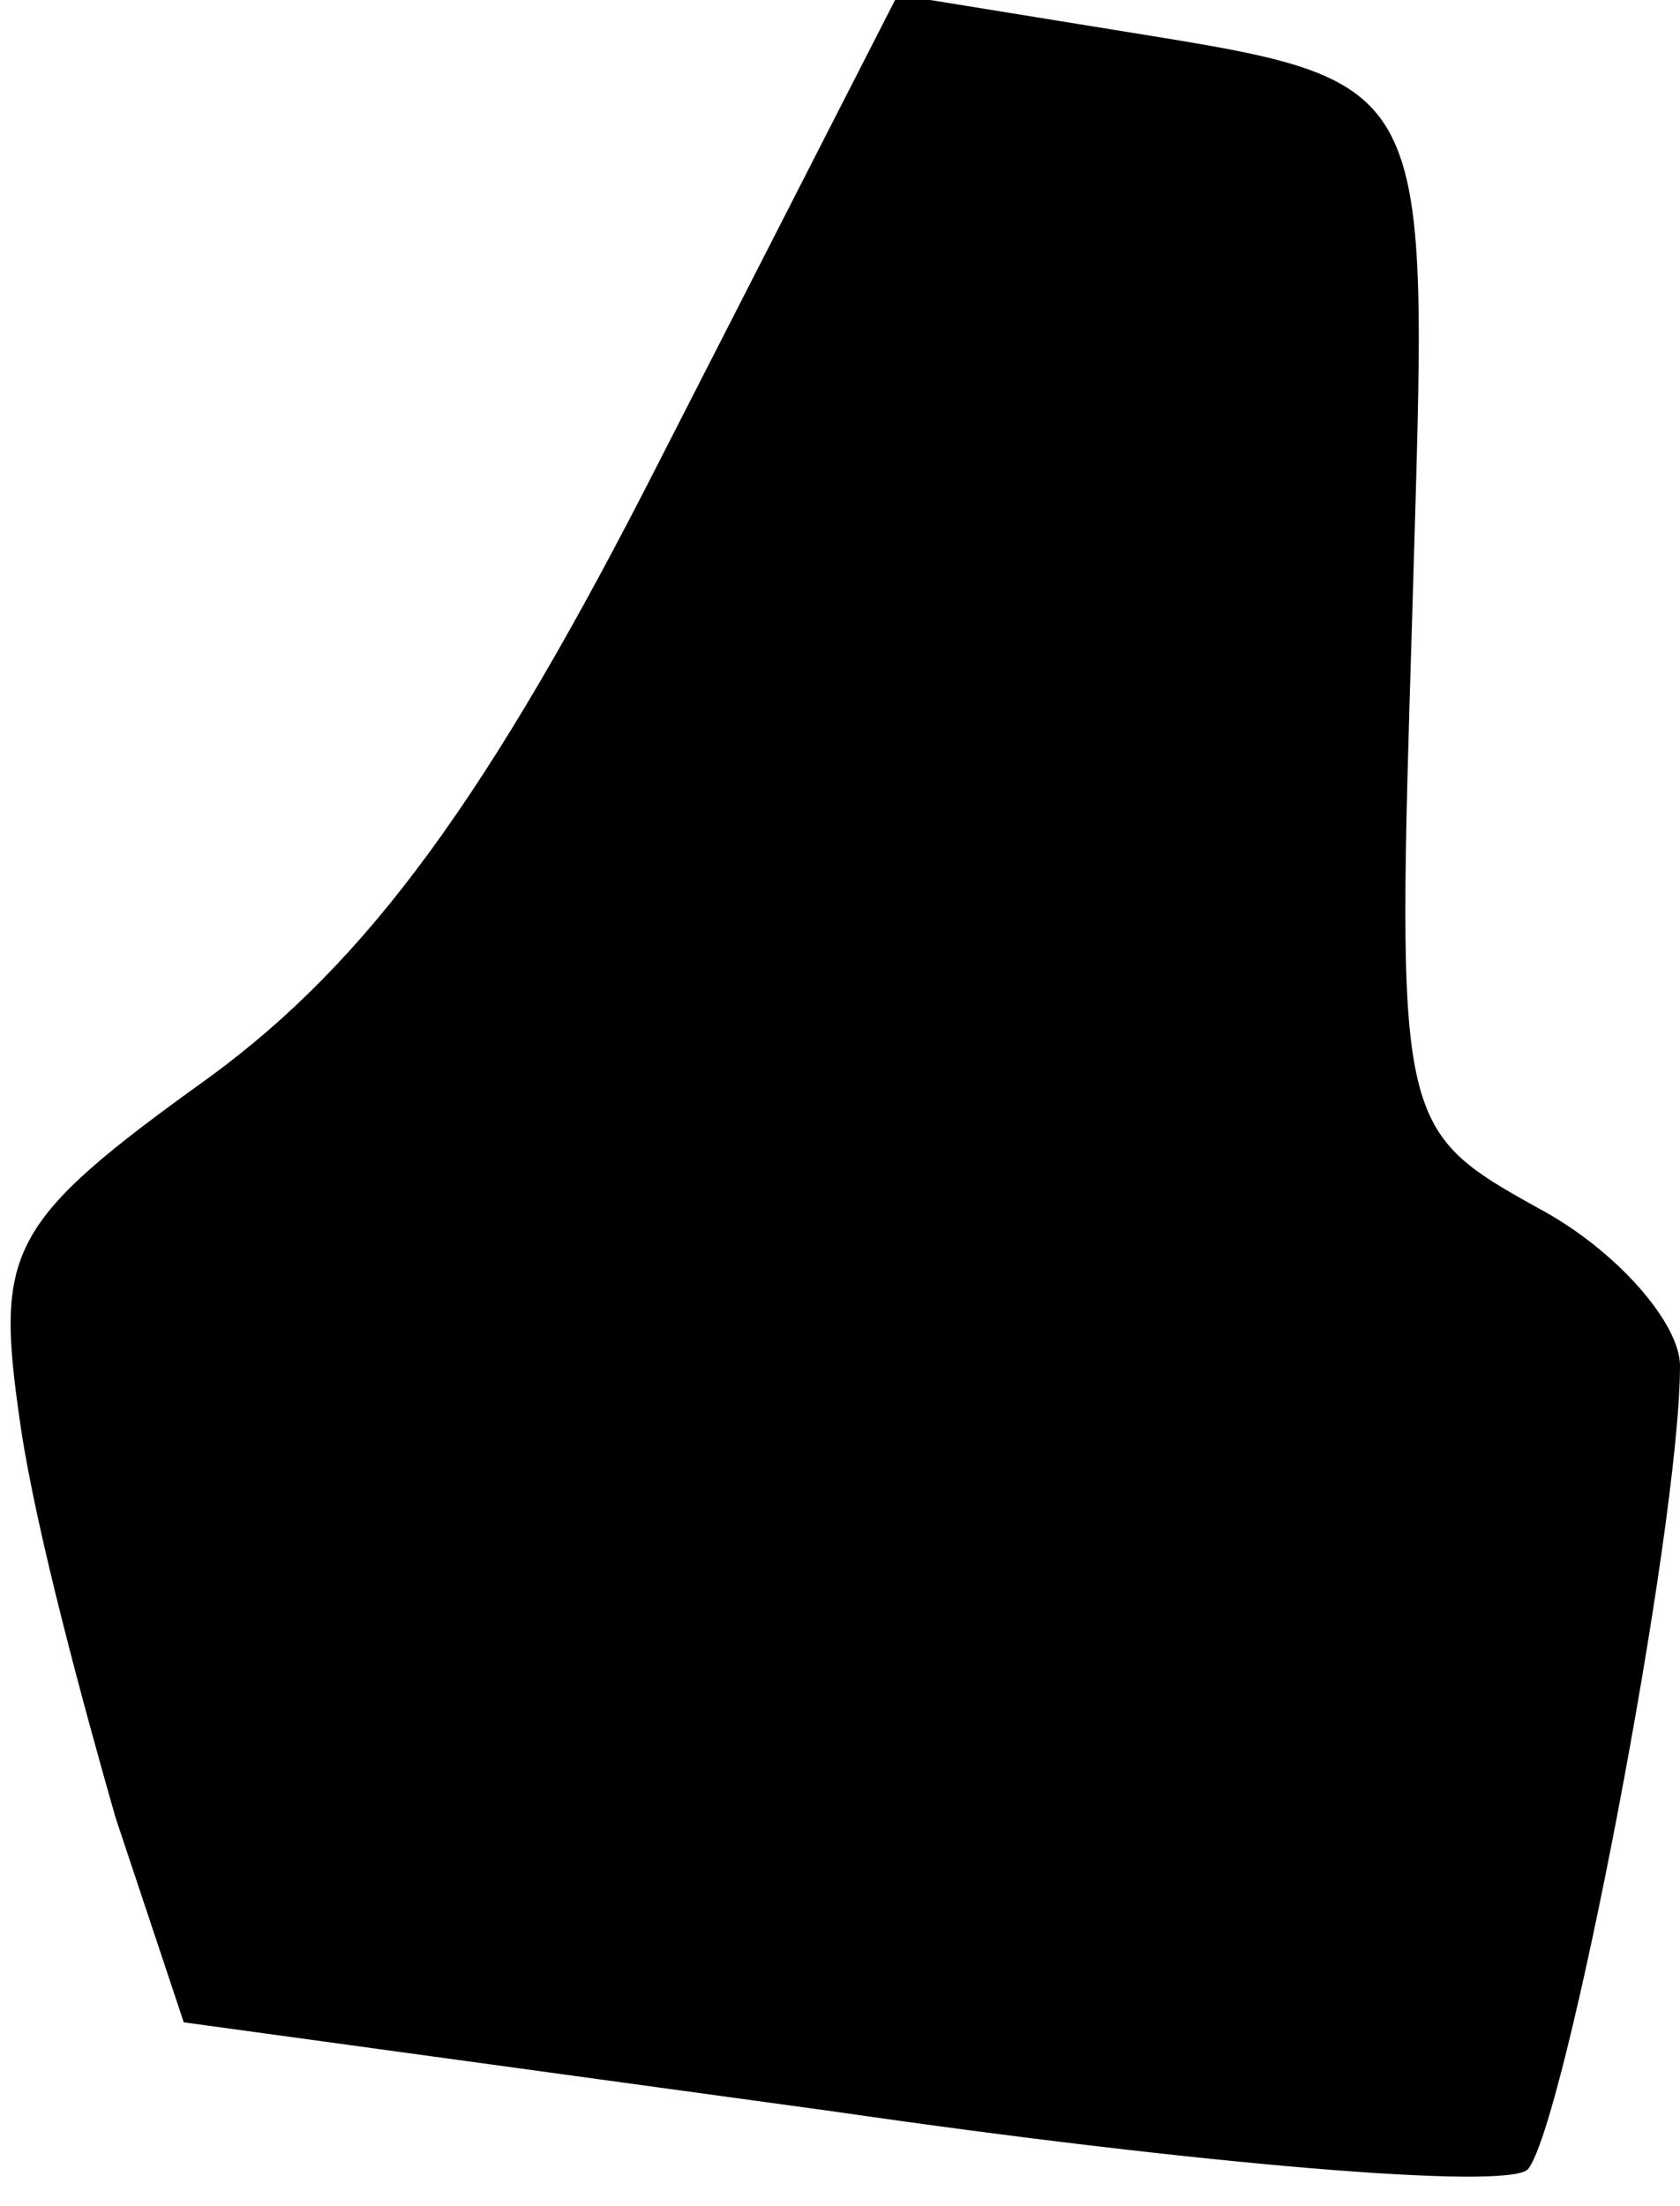 <?xml version="1.0" standalone="no"?>
<!DOCTYPE svg PUBLIC "-//W3C//DTD SVG 20010904//EN"
 "http://www.w3.org/TR/2001/REC-SVG-20010904/DTD/svg10.dtd">
<svg version="1.0" xmlns="http://www.w3.org/2000/svg"
 width="32pt" height="42pt" viewBox="0 0 32 42"
 preserveAspectRatio="xMidYMid meet">
<g transform="translate(0,42) scale(0.1,-0.1)"
fill="#000000" stroke="none">
<path fill="#000000" stroke="none" d="M126 333 c-33 -65 -56 -96 -86 -118
-39 -28 -41 -33 -36 -67 3 -20 12 -53 18 -74 l13 -39 124 -17 c69 -10 128 -15
132 -11 7 8 29 122 29 153 0 8 -12 22 -27 30 -27 15 -27 16 -24 113 3 106 6
101 -61 112 l-37 6 -45 -88z"/>
</g>
</svg>
